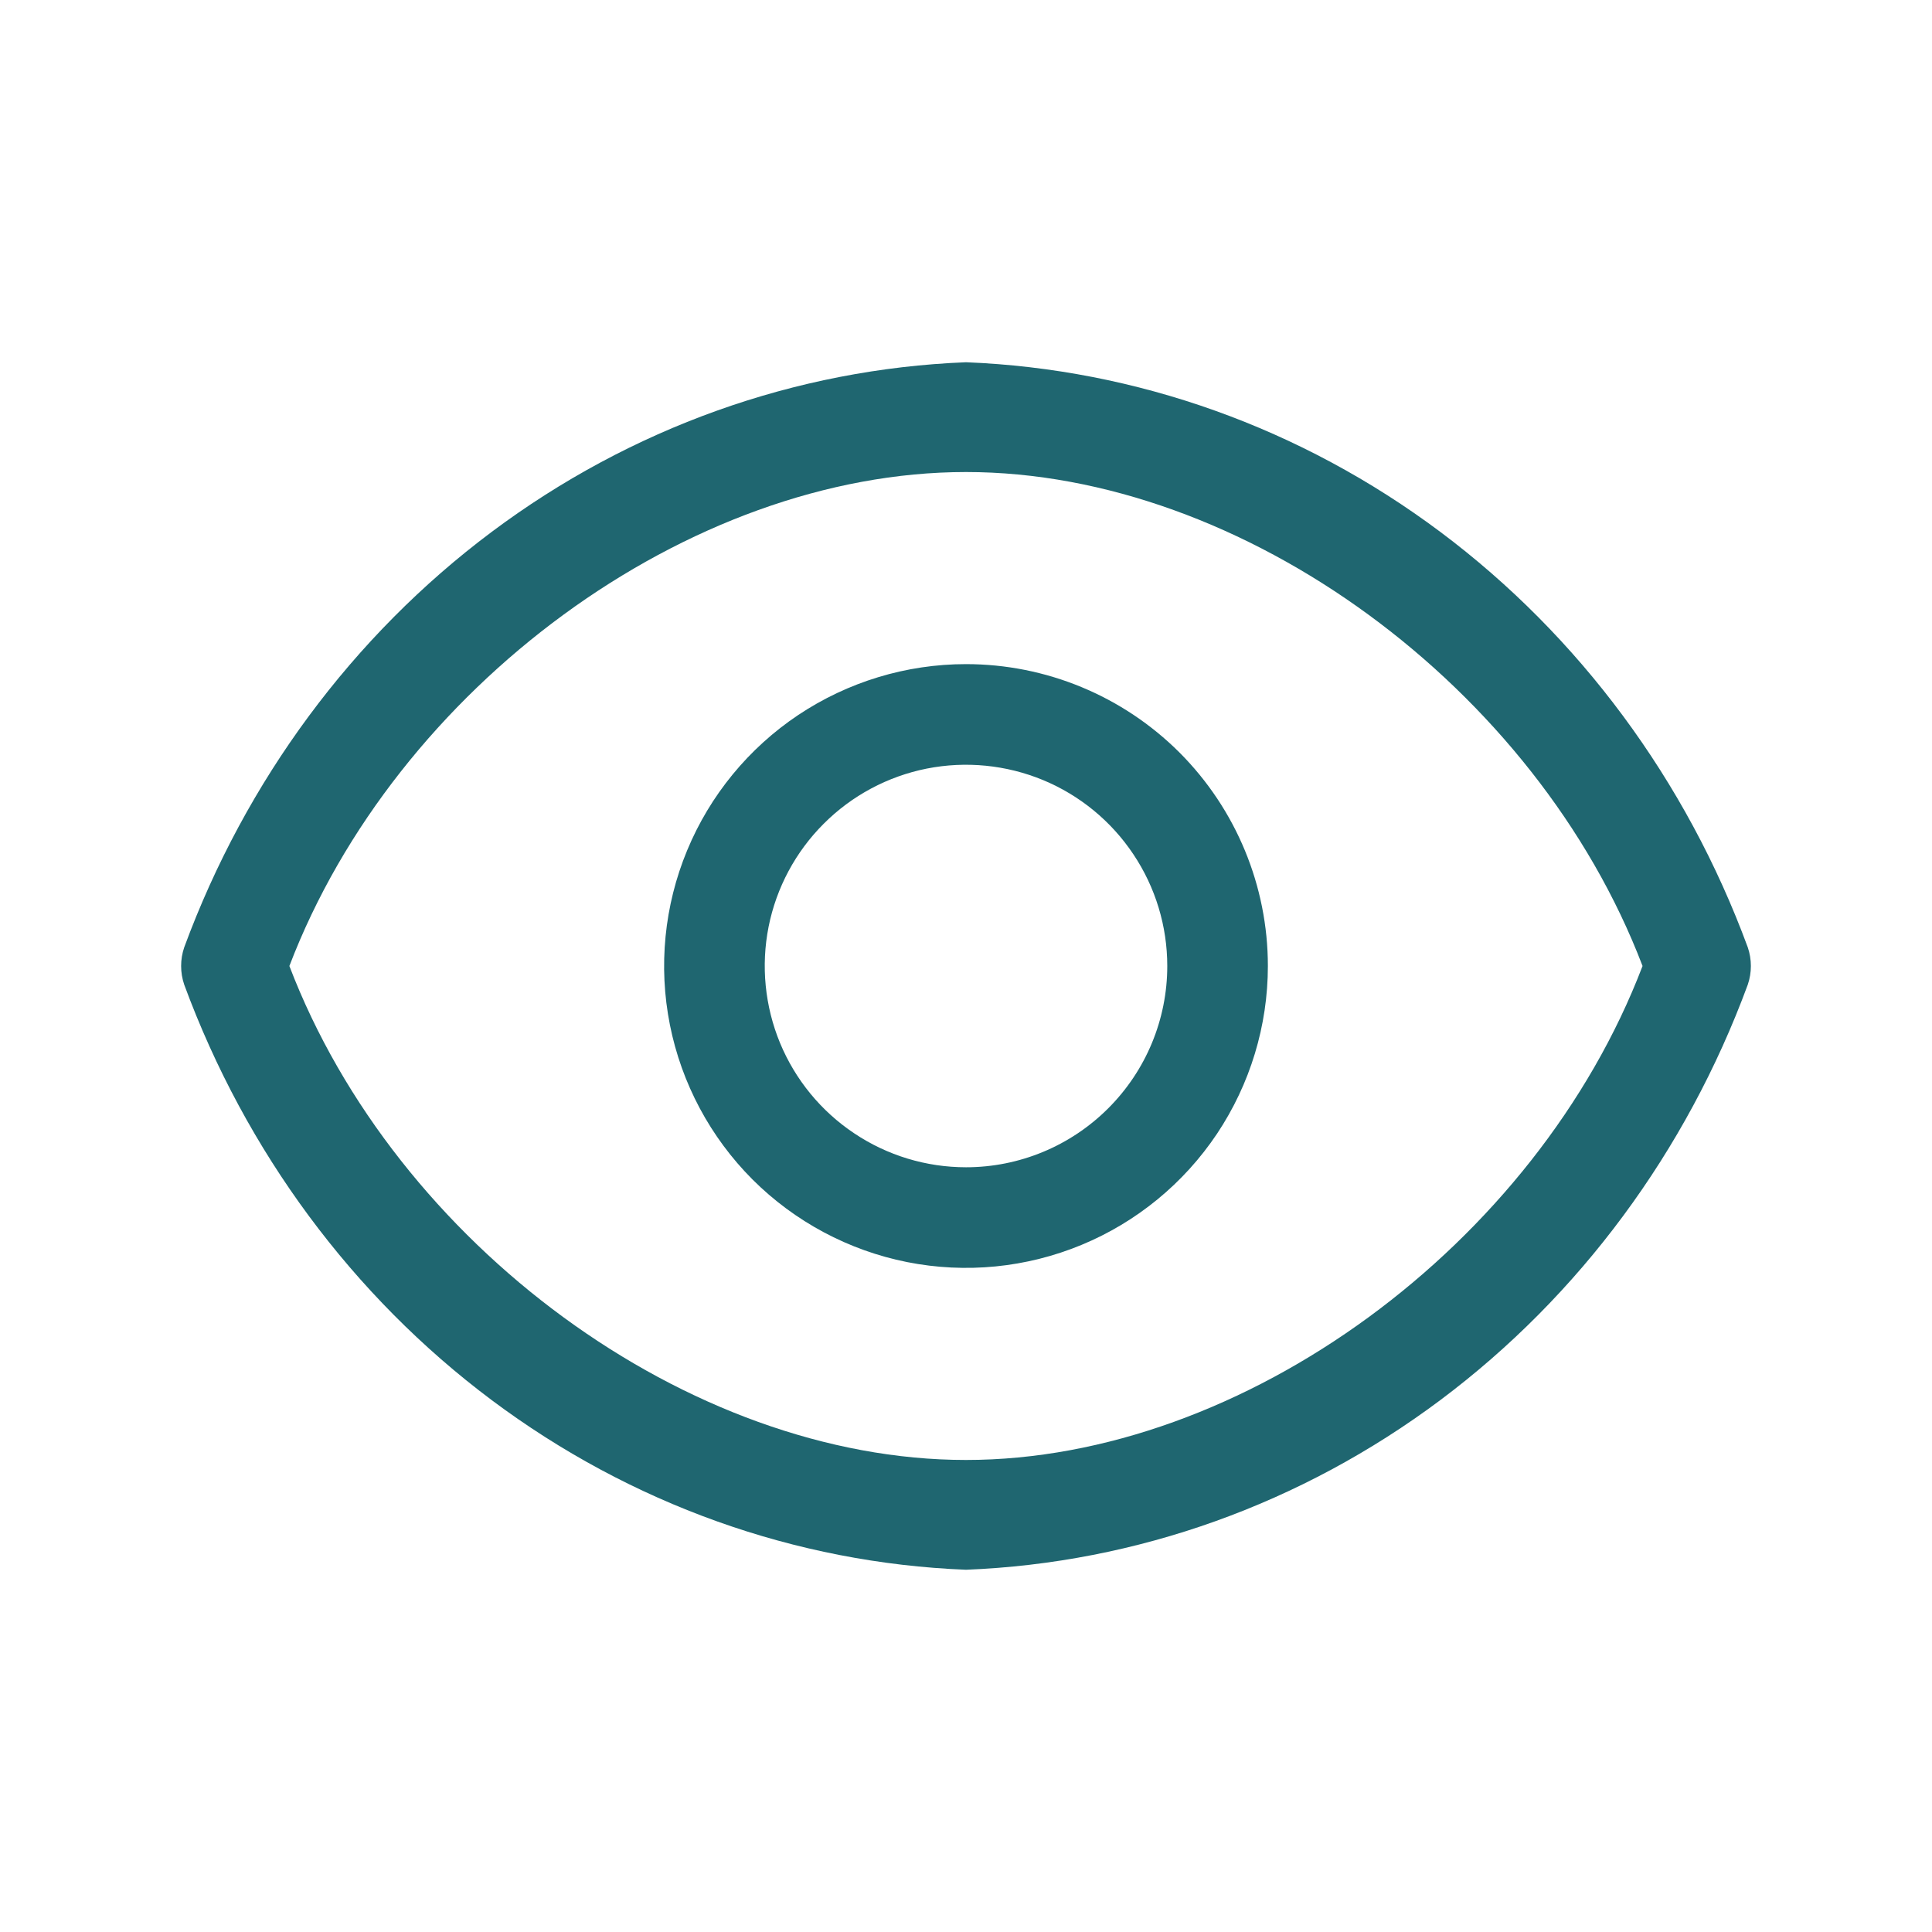 <svg width="28" height="28" viewBox="0 0 28 28" fill="none" xmlns="http://www.w3.org/2000/svg">
<path d="M25.33 13.729C24.438 11.309 22.889 9.217 20.876 7.71C18.862 6.203 16.472 5.348 14 5.25C11.528 5.348 9.138 6.203 7.124 7.71C5.111 9.217 3.562 11.309 2.67 13.729C2.61 13.904 2.61 14.096 2.67 14.271C3.562 16.691 5.111 18.783 7.124 20.29C9.138 21.797 11.528 22.652 14 22.75C16.472 22.652 18.862 21.797 20.876 20.29C22.889 18.783 24.438 16.691 25.33 14.271C25.39 14.096 25.39 13.904 25.33 13.729ZM14 21.159C9.981 21.159 5.734 18.033 4.194 14C5.734 9.967 9.981 6.841 14 6.841C18.019 6.841 22.266 9.967 23.805 14C22.266 18.033 18.019 21.159 14 21.159Z" fill="#1F6670"/>
<path d="M14 9.625C13.135 9.625 12.289 9.882 11.569 10.362C10.85 10.843 10.289 11.526 9.958 12.326C9.627 13.125 9.54 14.005 9.709 14.854C9.878 15.702 10.295 16.482 10.906 17.094C11.518 17.705 12.298 18.122 13.146 18.291C13.995 18.46 14.875 18.373 15.674 18.042C16.474 17.711 17.157 17.15 17.638 16.431C18.118 15.711 18.375 14.865 18.375 14C18.375 12.84 17.914 11.727 17.094 10.906C16.273 10.086 15.16 9.625 14 9.625ZM14 16.917C13.423 16.917 12.859 16.746 12.38 16.425C11.9 16.105 11.526 15.649 11.305 15.116C11.085 14.583 11.027 13.997 11.139 13.431C11.252 12.865 11.53 12.345 11.938 11.938C12.345 11.53 12.865 11.252 13.431 11.139C13.997 11.027 14.583 11.085 15.116 11.305C15.649 11.526 16.105 11.9 16.425 12.38C16.746 12.859 16.917 13.423 16.917 14C16.917 14.774 16.609 15.515 16.062 16.062C15.515 16.609 14.774 16.917 14 16.917Z" fill="#1F6670"/>
</svg>

